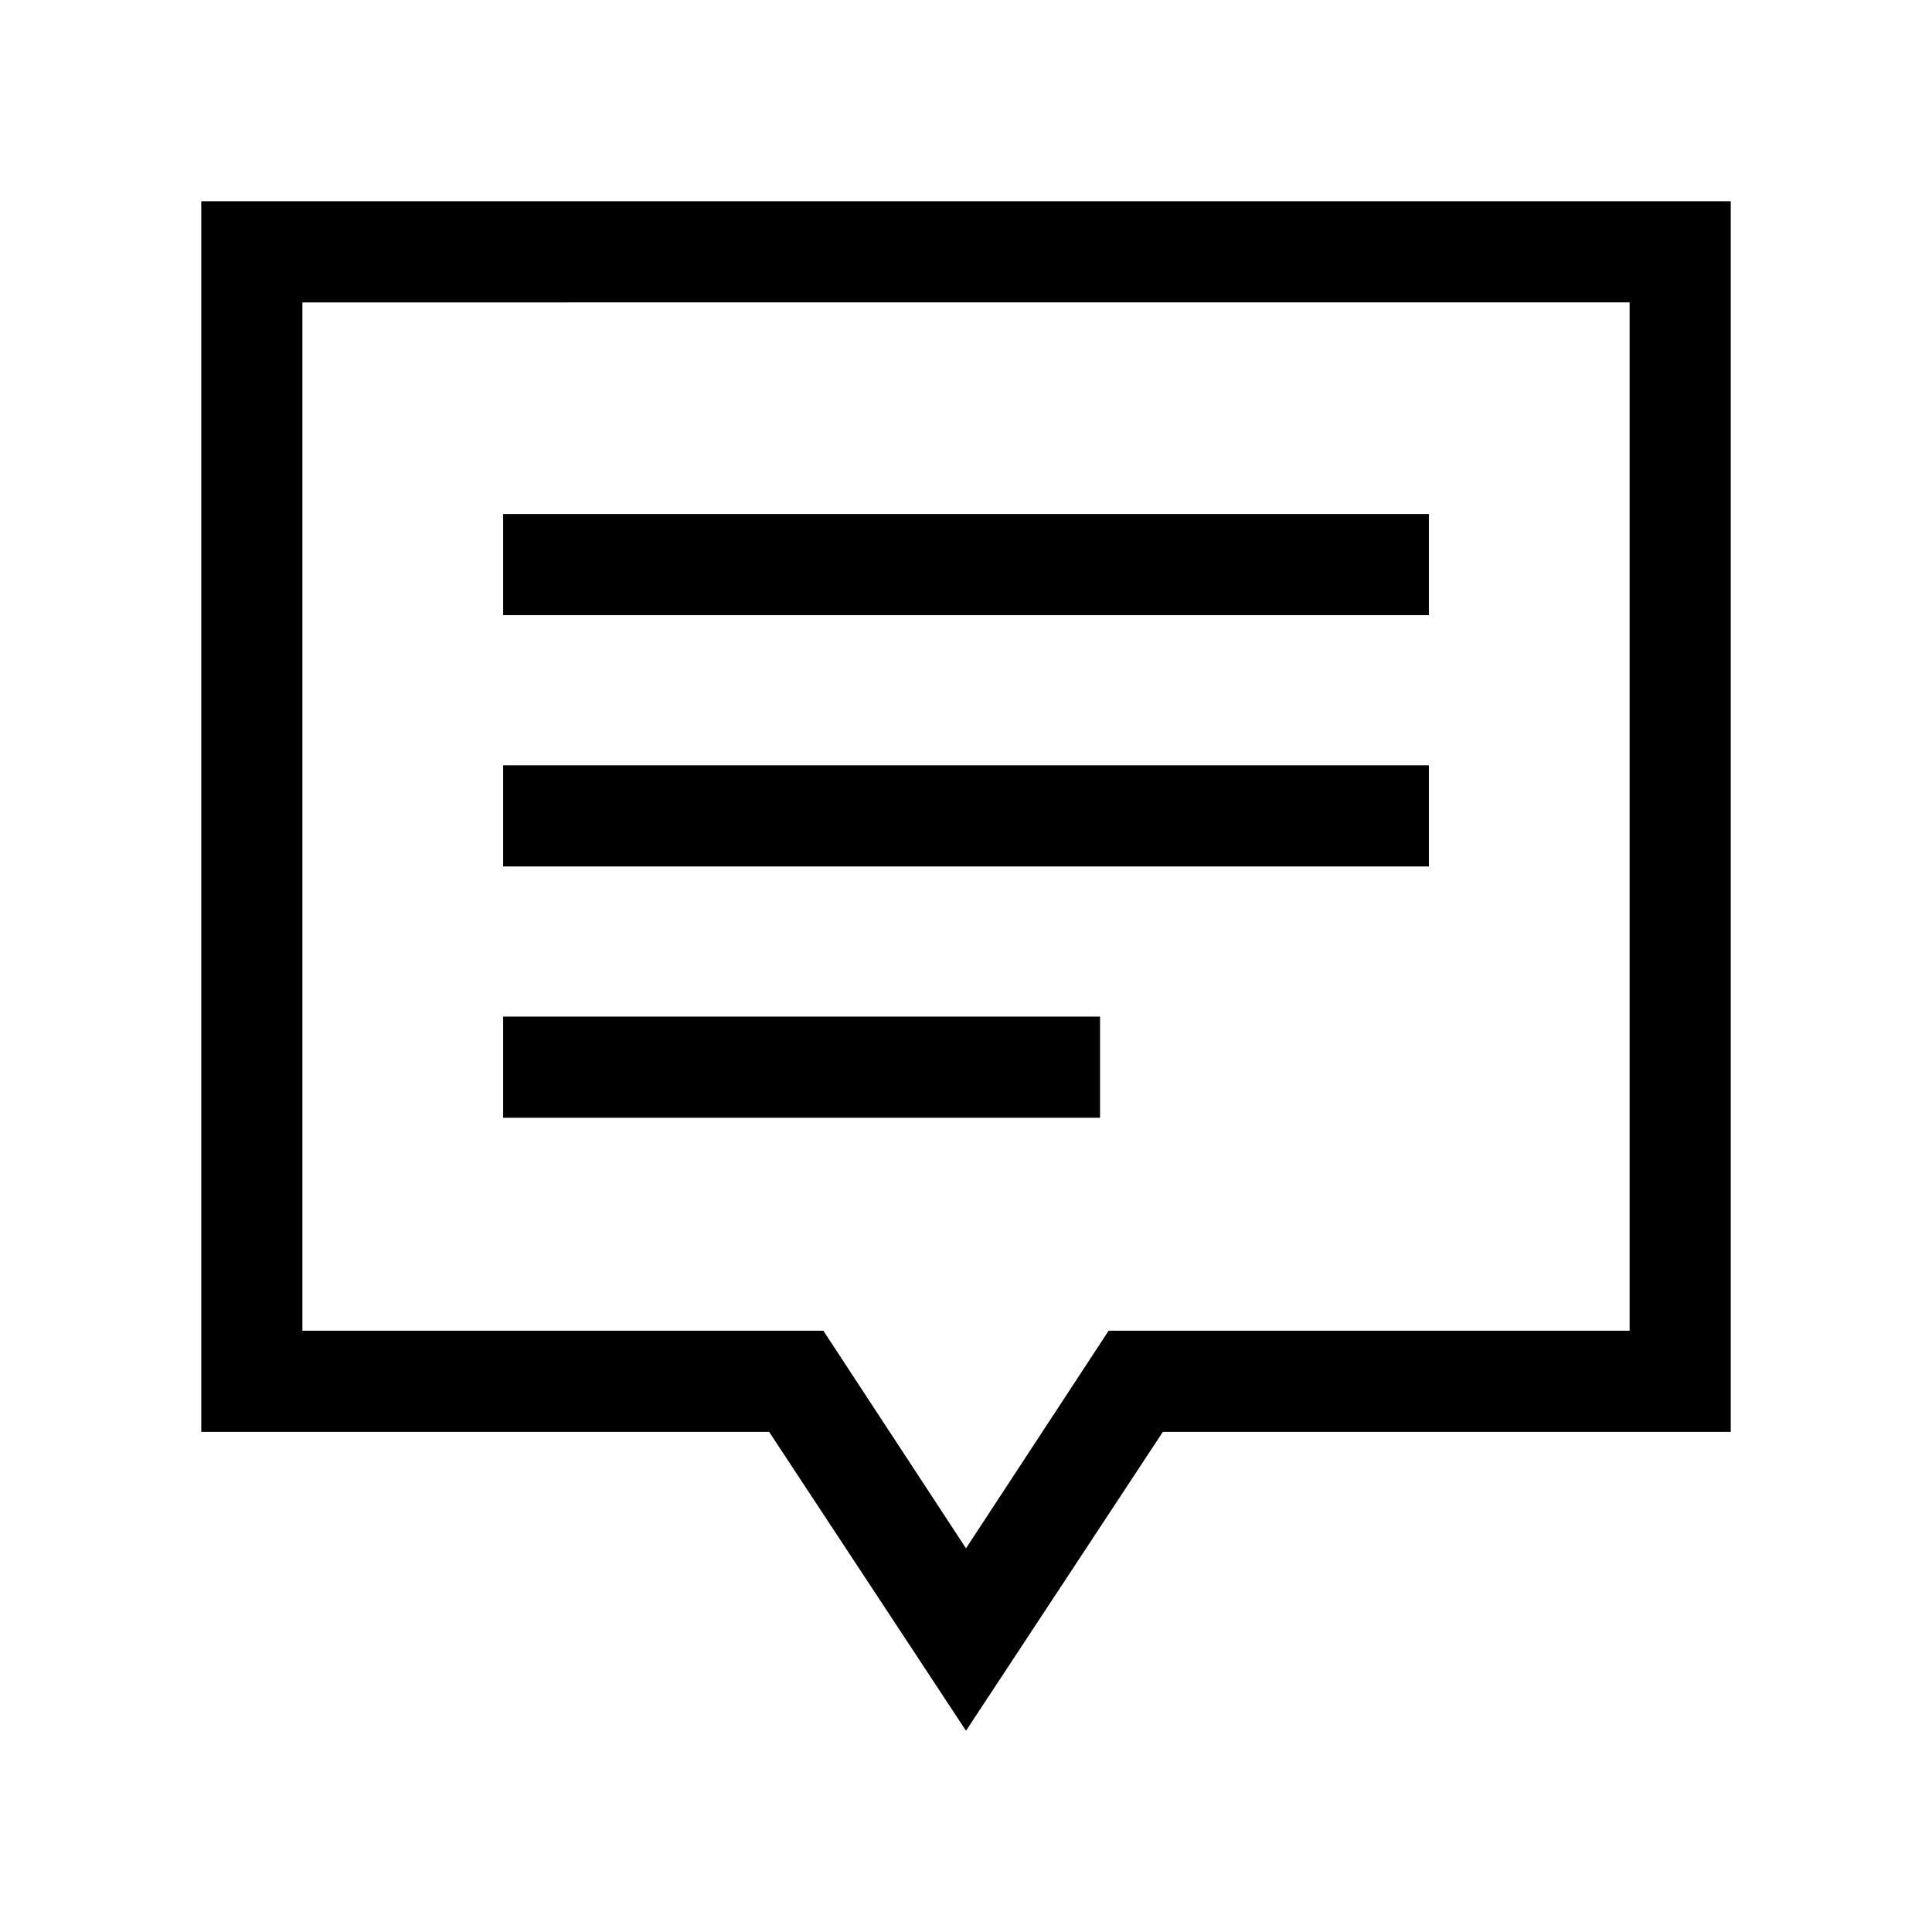 <svg xmlns="http://www.w3.org/2000/svg" height="40" viewBox="0 -960 960 960" width="40"><path d="M250-404.59h296.61v-50.26H250v50.26Zm0-124.87h460v-50.26H250v50.26Zm0-124.87h460v-50.26H250v50.26ZM480-100l-97.82-148.51H100V-860h760v611.49H577.82L480-100Zm0-90.64 70.87-108.13h258.87v-510.97H150.26v510.97h258.87L480-190.64Zm0-363.95Z"/></svg>